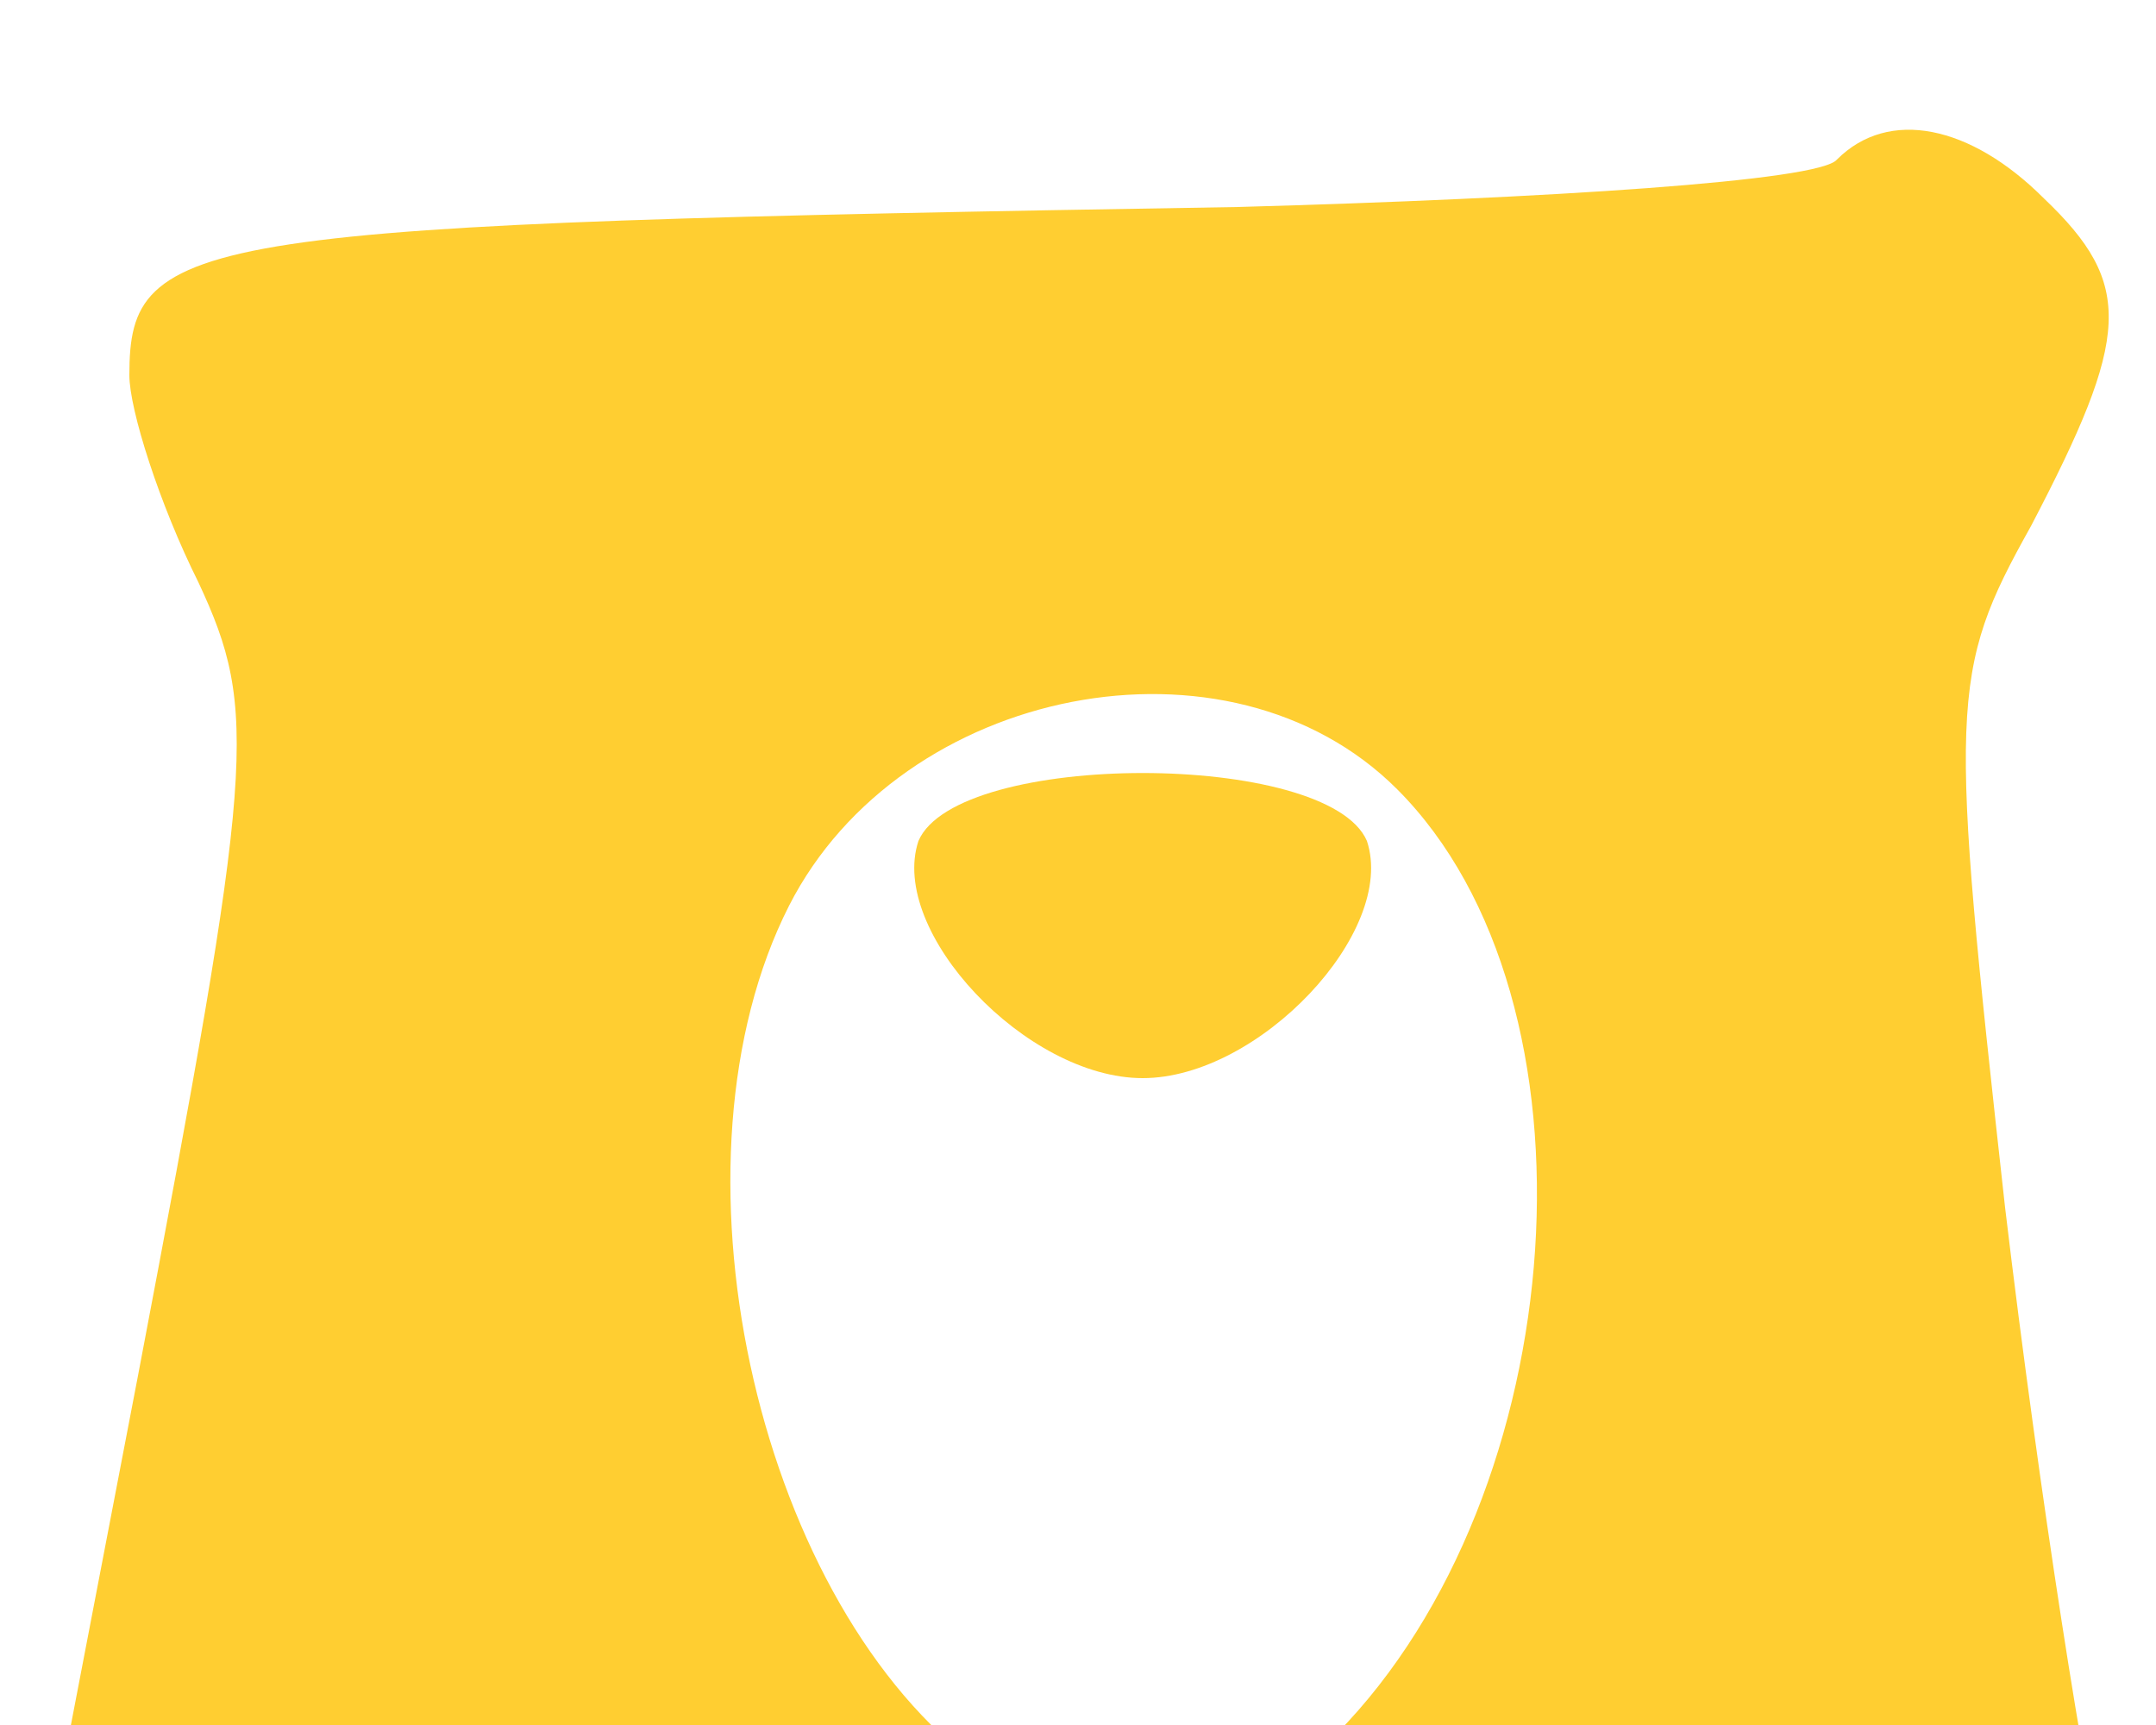 <svg xmlns="http://www.w3.org/2000/svg" version="1.0" width="50" height="40" viewbox="0 0 22.9 24.57">

    <g transform="translate(0,50) scale(0.1,-0.1)" fill="#FFCE31" stroke="none">
    <path d="M426 463 c-4 -5 -67 -9 -139 -11 -243 -4 -257 -6 -257 -39 0 -8 7 -30 16 -48 14 -30 13 -42 -14 -184 l-29 -151 248 0 247 0 -9 34 c-5 19 -16 89 -24 156 -13 117 -13 124 6 158 23 44 24 56 3 76 -17 17 -36 21 -48 9z m-102 -146 c49 -49 41 -163 -14 -219 -34 -34 -49 -35 -85 -6 -50 39 -72 139 -42 198 26 51 102 66 141 27z"/>
    <path d="M213 305 c-7 -21 25 -55 52 -55 27 0 59 34 52 55 -9 21 -95 21 -104 0z"/>
    </g>
    </svg>
